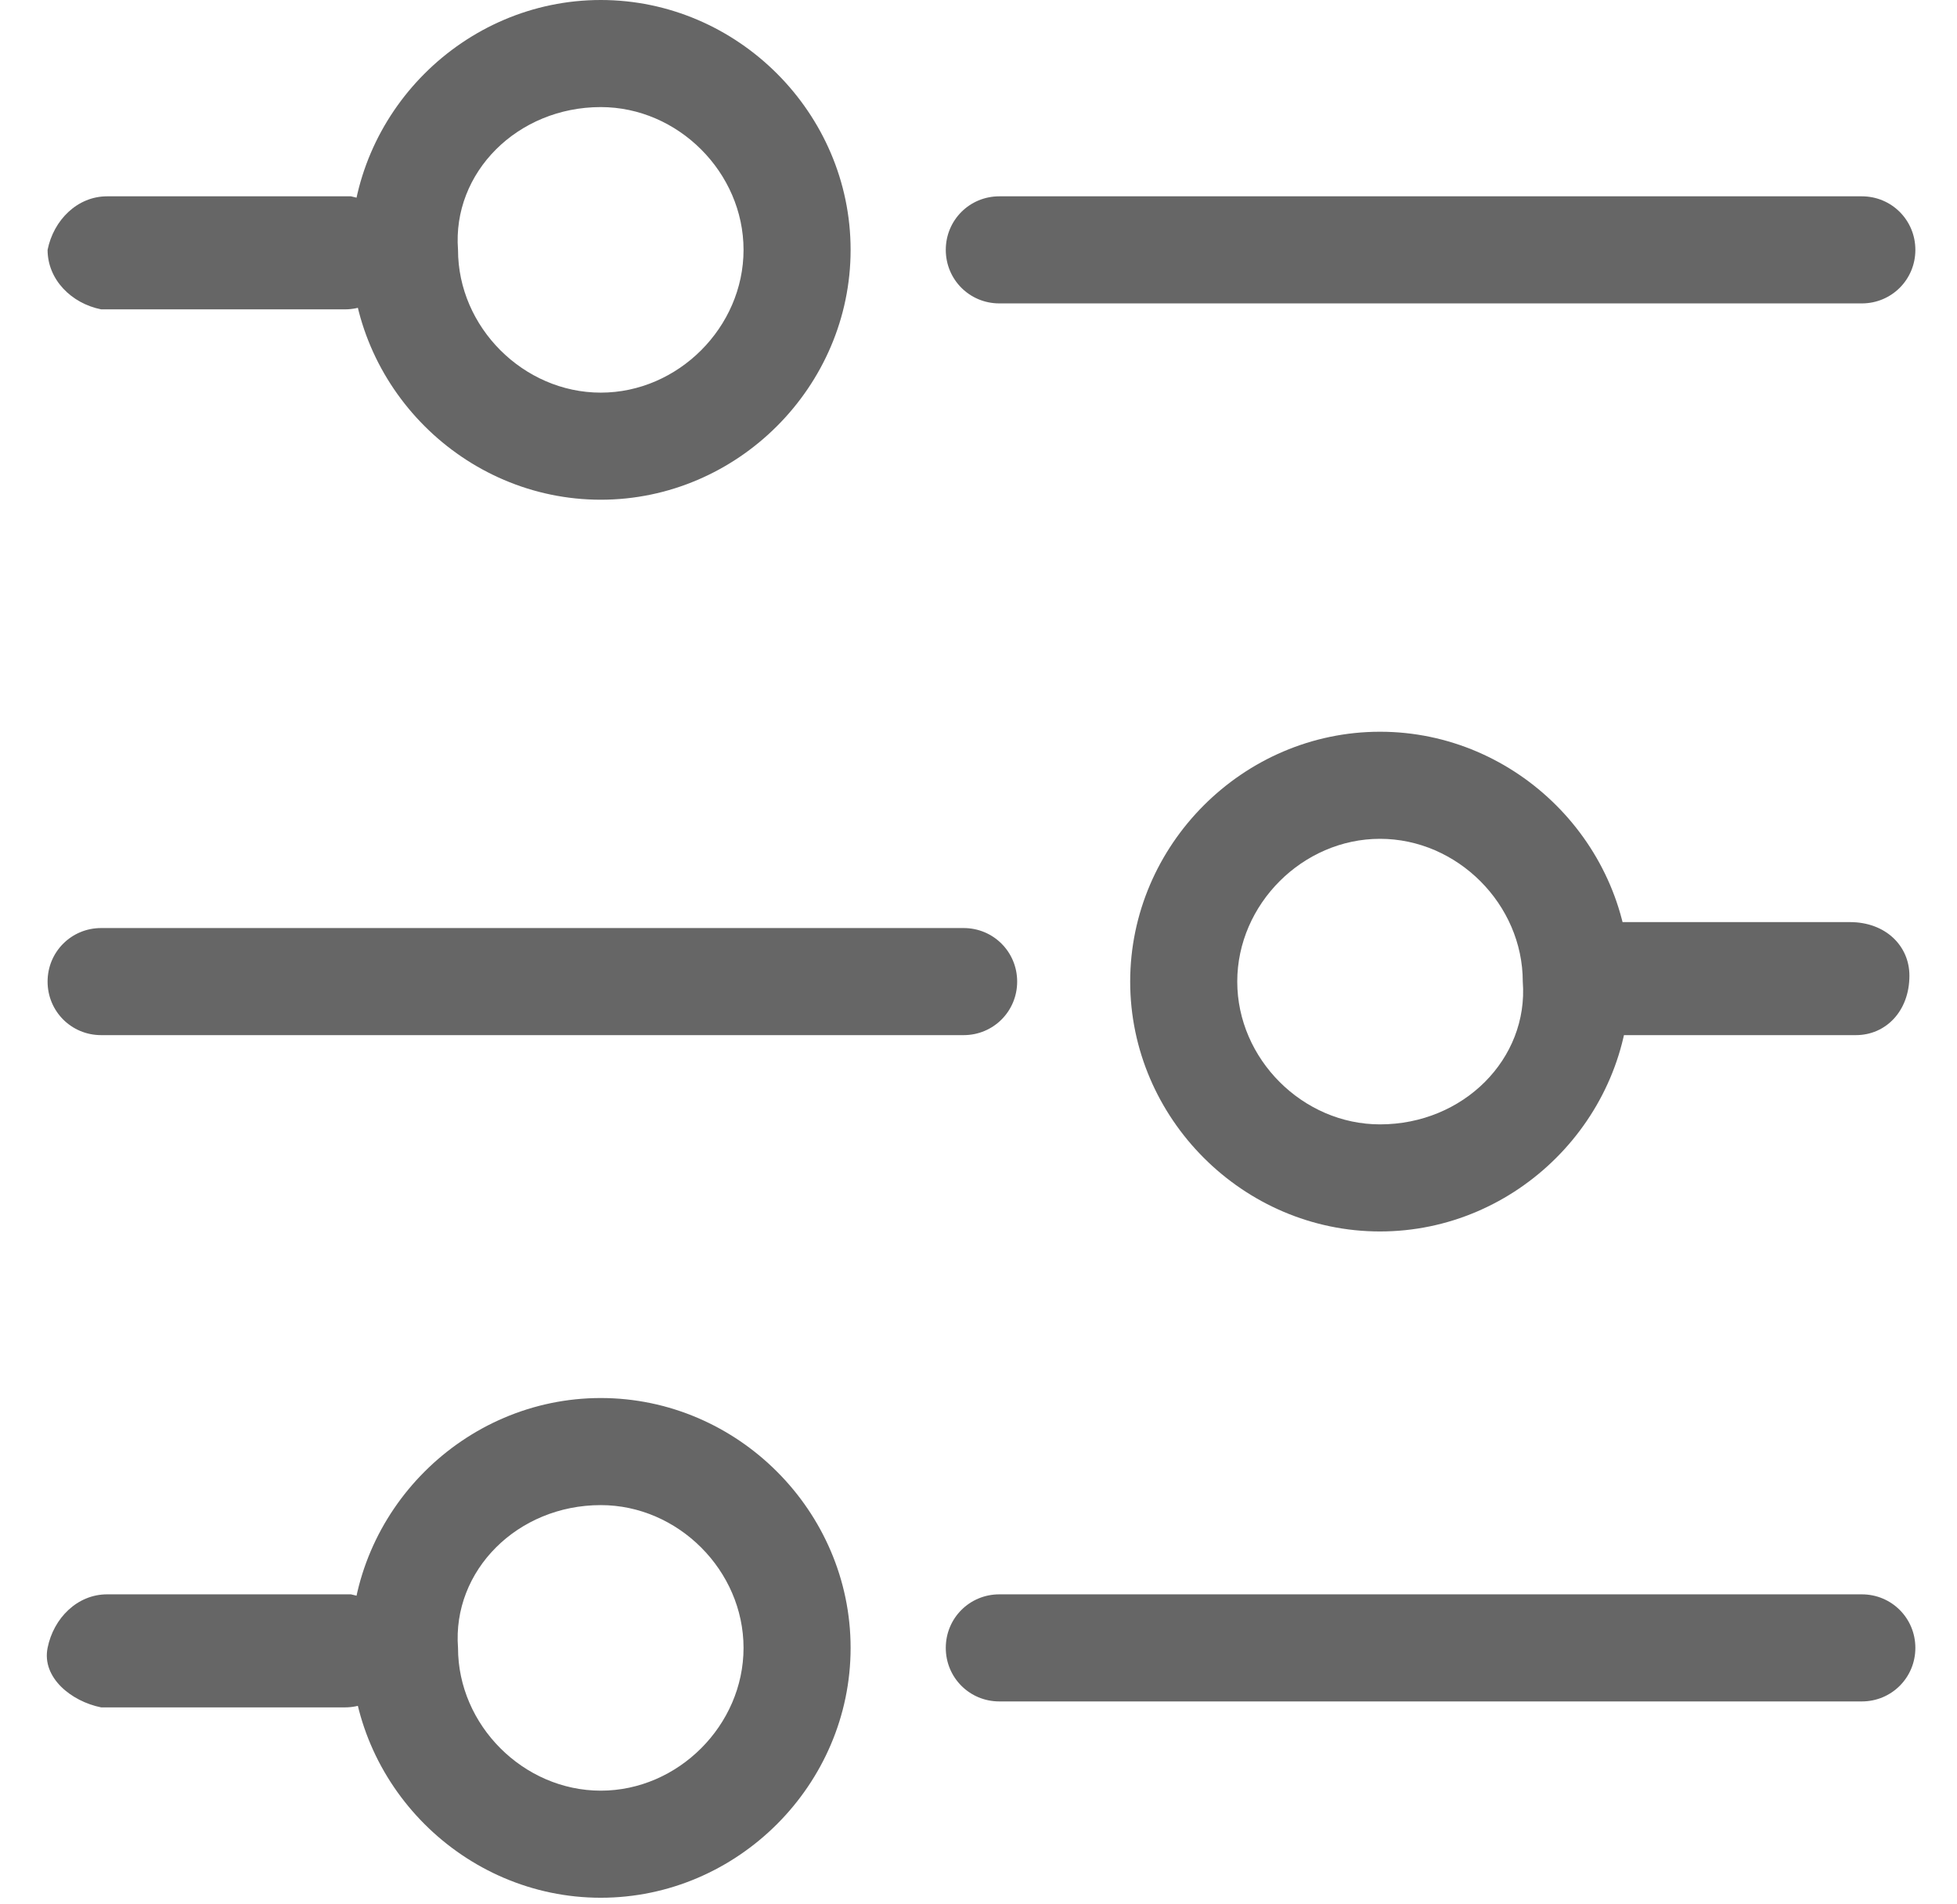 <svg id="图层_1" xmlns="http://www.w3.org/2000/svg" viewBox="-105 106 32.9 32"><style>.st0{fill:#666}</style><path class="st0" d="M-88.2 109.3c-.5 0-.9.4-.9.9s.4.9.9.9h14.5c.5 0 .9-.4.9-.9s-.4-.9-.9-.9h-14.5zm-15 0c-.5 0-.9.4-1 .9 0 .5.4.9.9 1h4.1c.5 0 .9-.4 1-.9 0-.5-.4-.9-.9-1h-4.1z"/><path class="st0" d="M-94.9 114.4c2.3 0 4.2-1.9 4.2-4.2 0-2.3-1.9-4.2-4.2-4.2-2.3 0-4.2 1.9-4.2 4.2s1.9 4.2 4.2 4.2zm0-6.6c1.3 0 2.4 1.1 2.4 2.4s-1.1 2.4-2.4 2.4c-1.3 0-2.4-1.1-2.4-2.4-.1-1.3 1-2.4 2.4-2.4zm6.7 25c-.5 0-.9.4-.9.9s.4.9.9.9h14.5c.5 0 .9-.4.9-.9s-.4-.9-.9-.9h-14.5zm-15 0c-.5 0-.9.4-1 .9s.4.9.9 1h4.1c.5 0 .9-.4 1-.9 0-.5-.4-.9-.9-1h-4.1z"/><path class="st0" d="M-94.9 137.9c2.3 0 4.2-1.9 4.2-4.2s-1.9-4.2-4.2-4.2-4.2 1.9-4.2 4.2 1.9 4.2 4.2 4.2zm0-6.6c1.3 0 2.4 1.1 2.4 2.4s-1.1 2.4-2.4 2.4c-1.3 0-2.4-1.1-2.4-2.4-.1-1.3 1-2.4 2.4-2.4zm6.1-7.9c.5 0 .9-.4.9-.9s-.4-.9-.9-.9h-14.5c-.5 0-.9.4-.9.9s.4.9.9.9h14.5zm15 0c.5 0 .9-.4.9-1 0-.5-.4-.9-1-.9H-78c-.5 0-.9.4-.9 1 0 .5.4.9 1 .9h4.1z"/><path class="st0" d="M-81.8 124.9c-1.3 0-2.4-1.1-2.4-2.4s1.1-2.4 2.4-2.4c1.3 0 2.4 1.1 2.4 2.4.1 1.3-1 2.4-2.4 2.4zm0-6.6c-2.3 0-4.2 1.9-4.2 4.2 0 2.3 1.9 4.2 4.2 4.2 2.3 0 4.2-1.9 4.2-4.2 0-2.3-1.9-4.2-4.2-4.2z"/></svg>